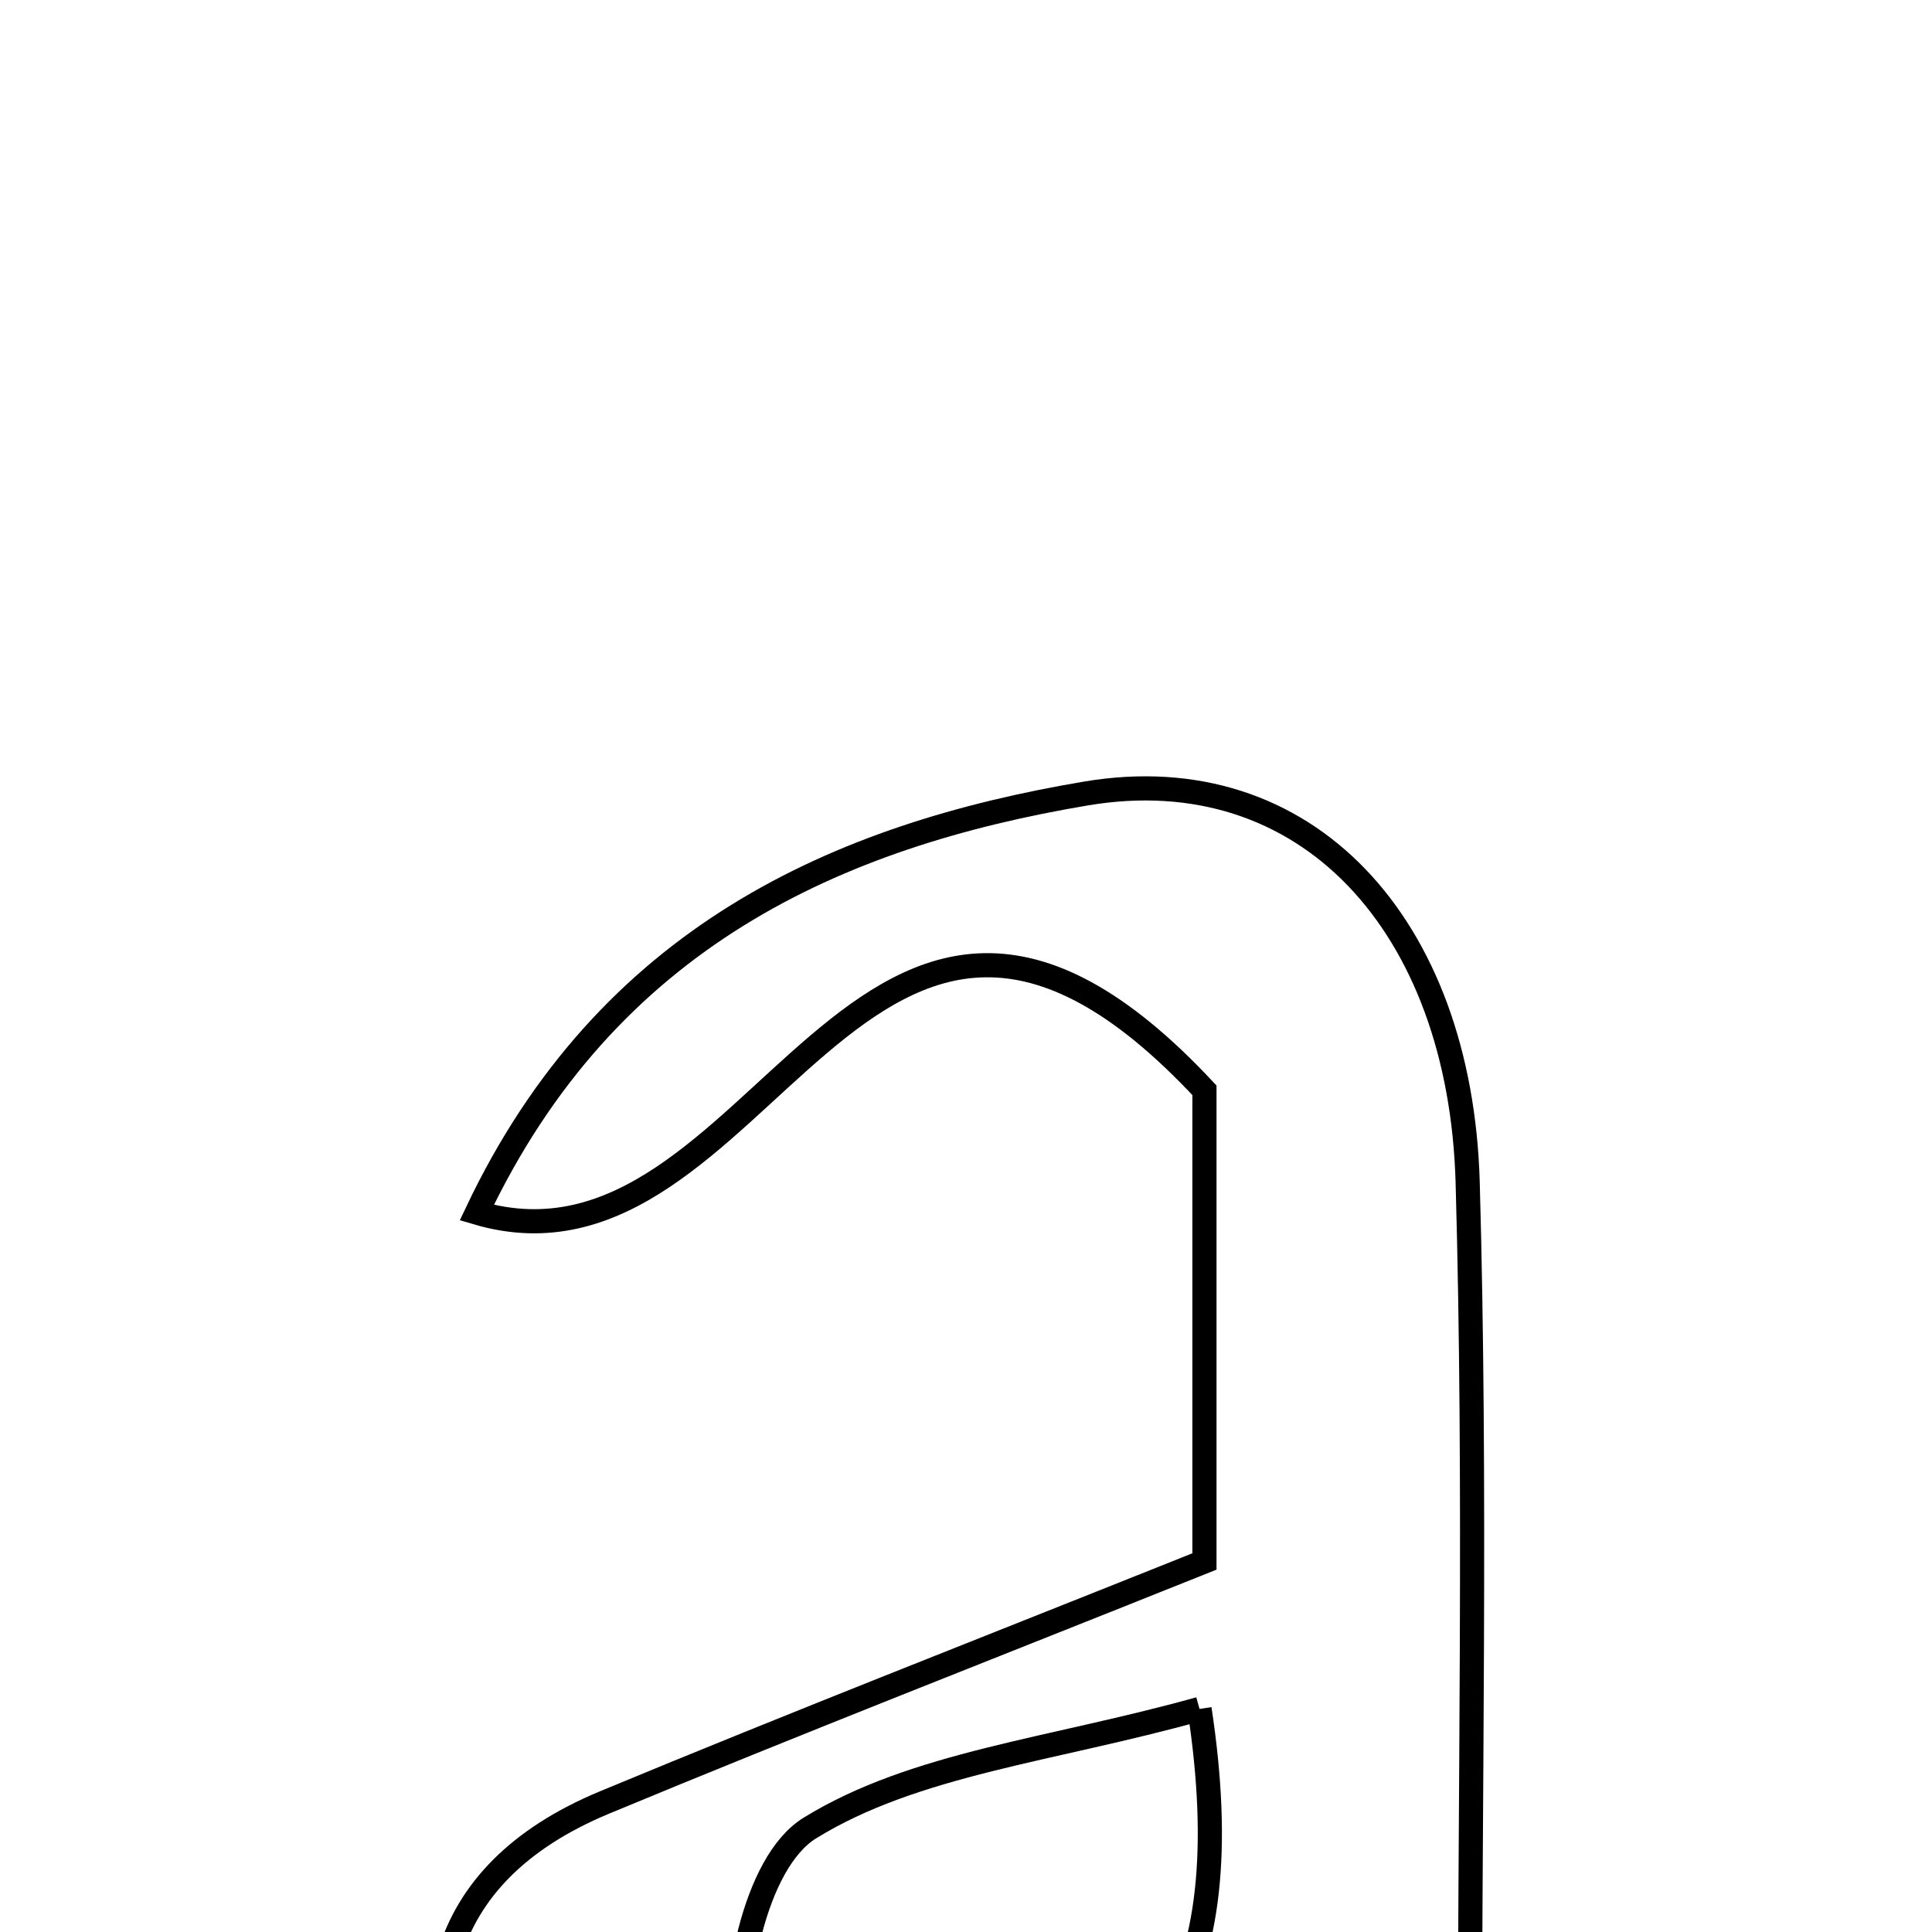 <svg xmlns="http://www.w3.org/2000/svg" viewBox="0.0 0.0 24.0 24.0" height="200px" width="200px"><path fill="none" stroke="black" stroke-width=".3" stroke-opacity="1.0"  filling="0" d="M13.491 9.857 C16.226 9.397 18.142 11.489 18.232 14.689 C18.339 18.482 18.257 22.279 18.257 26.38 C19.609 26.556 20.683 26.696 22.022 26.87 C18.136 29.609 17.792 29.62 14.175 27.244 C12.586 27.858 11.337 28.452 10.025 28.82 C8.173 29.339 6.634 28.703 5.882 26.919 C5.08 25.018 5.344 23.29 7.512 22.39 C9.894 21.4 12.299 20.464 14.962 19.397 C14.962 17.349 14.962 15.161 14.962 13.544 C10.674 8.948 9.477 16.116 5.923 15.064 C7.544 11.642 10.403 10.377 13.491 9.857"></path>
<path fill="none" stroke="black" stroke-width=".3" stroke-opacity="1.0"  filling="0" d="M14.901 21.229 C15.432 24.719 14.3 26.286 11.751 26.55 C10.885 26.64 9.224 26.094 9.18 25.699 C9.069 24.709 9.366 23.136 10.061 22.708 C11.366 21.903 13.067 21.742 14.901 21.229"></path></svg>